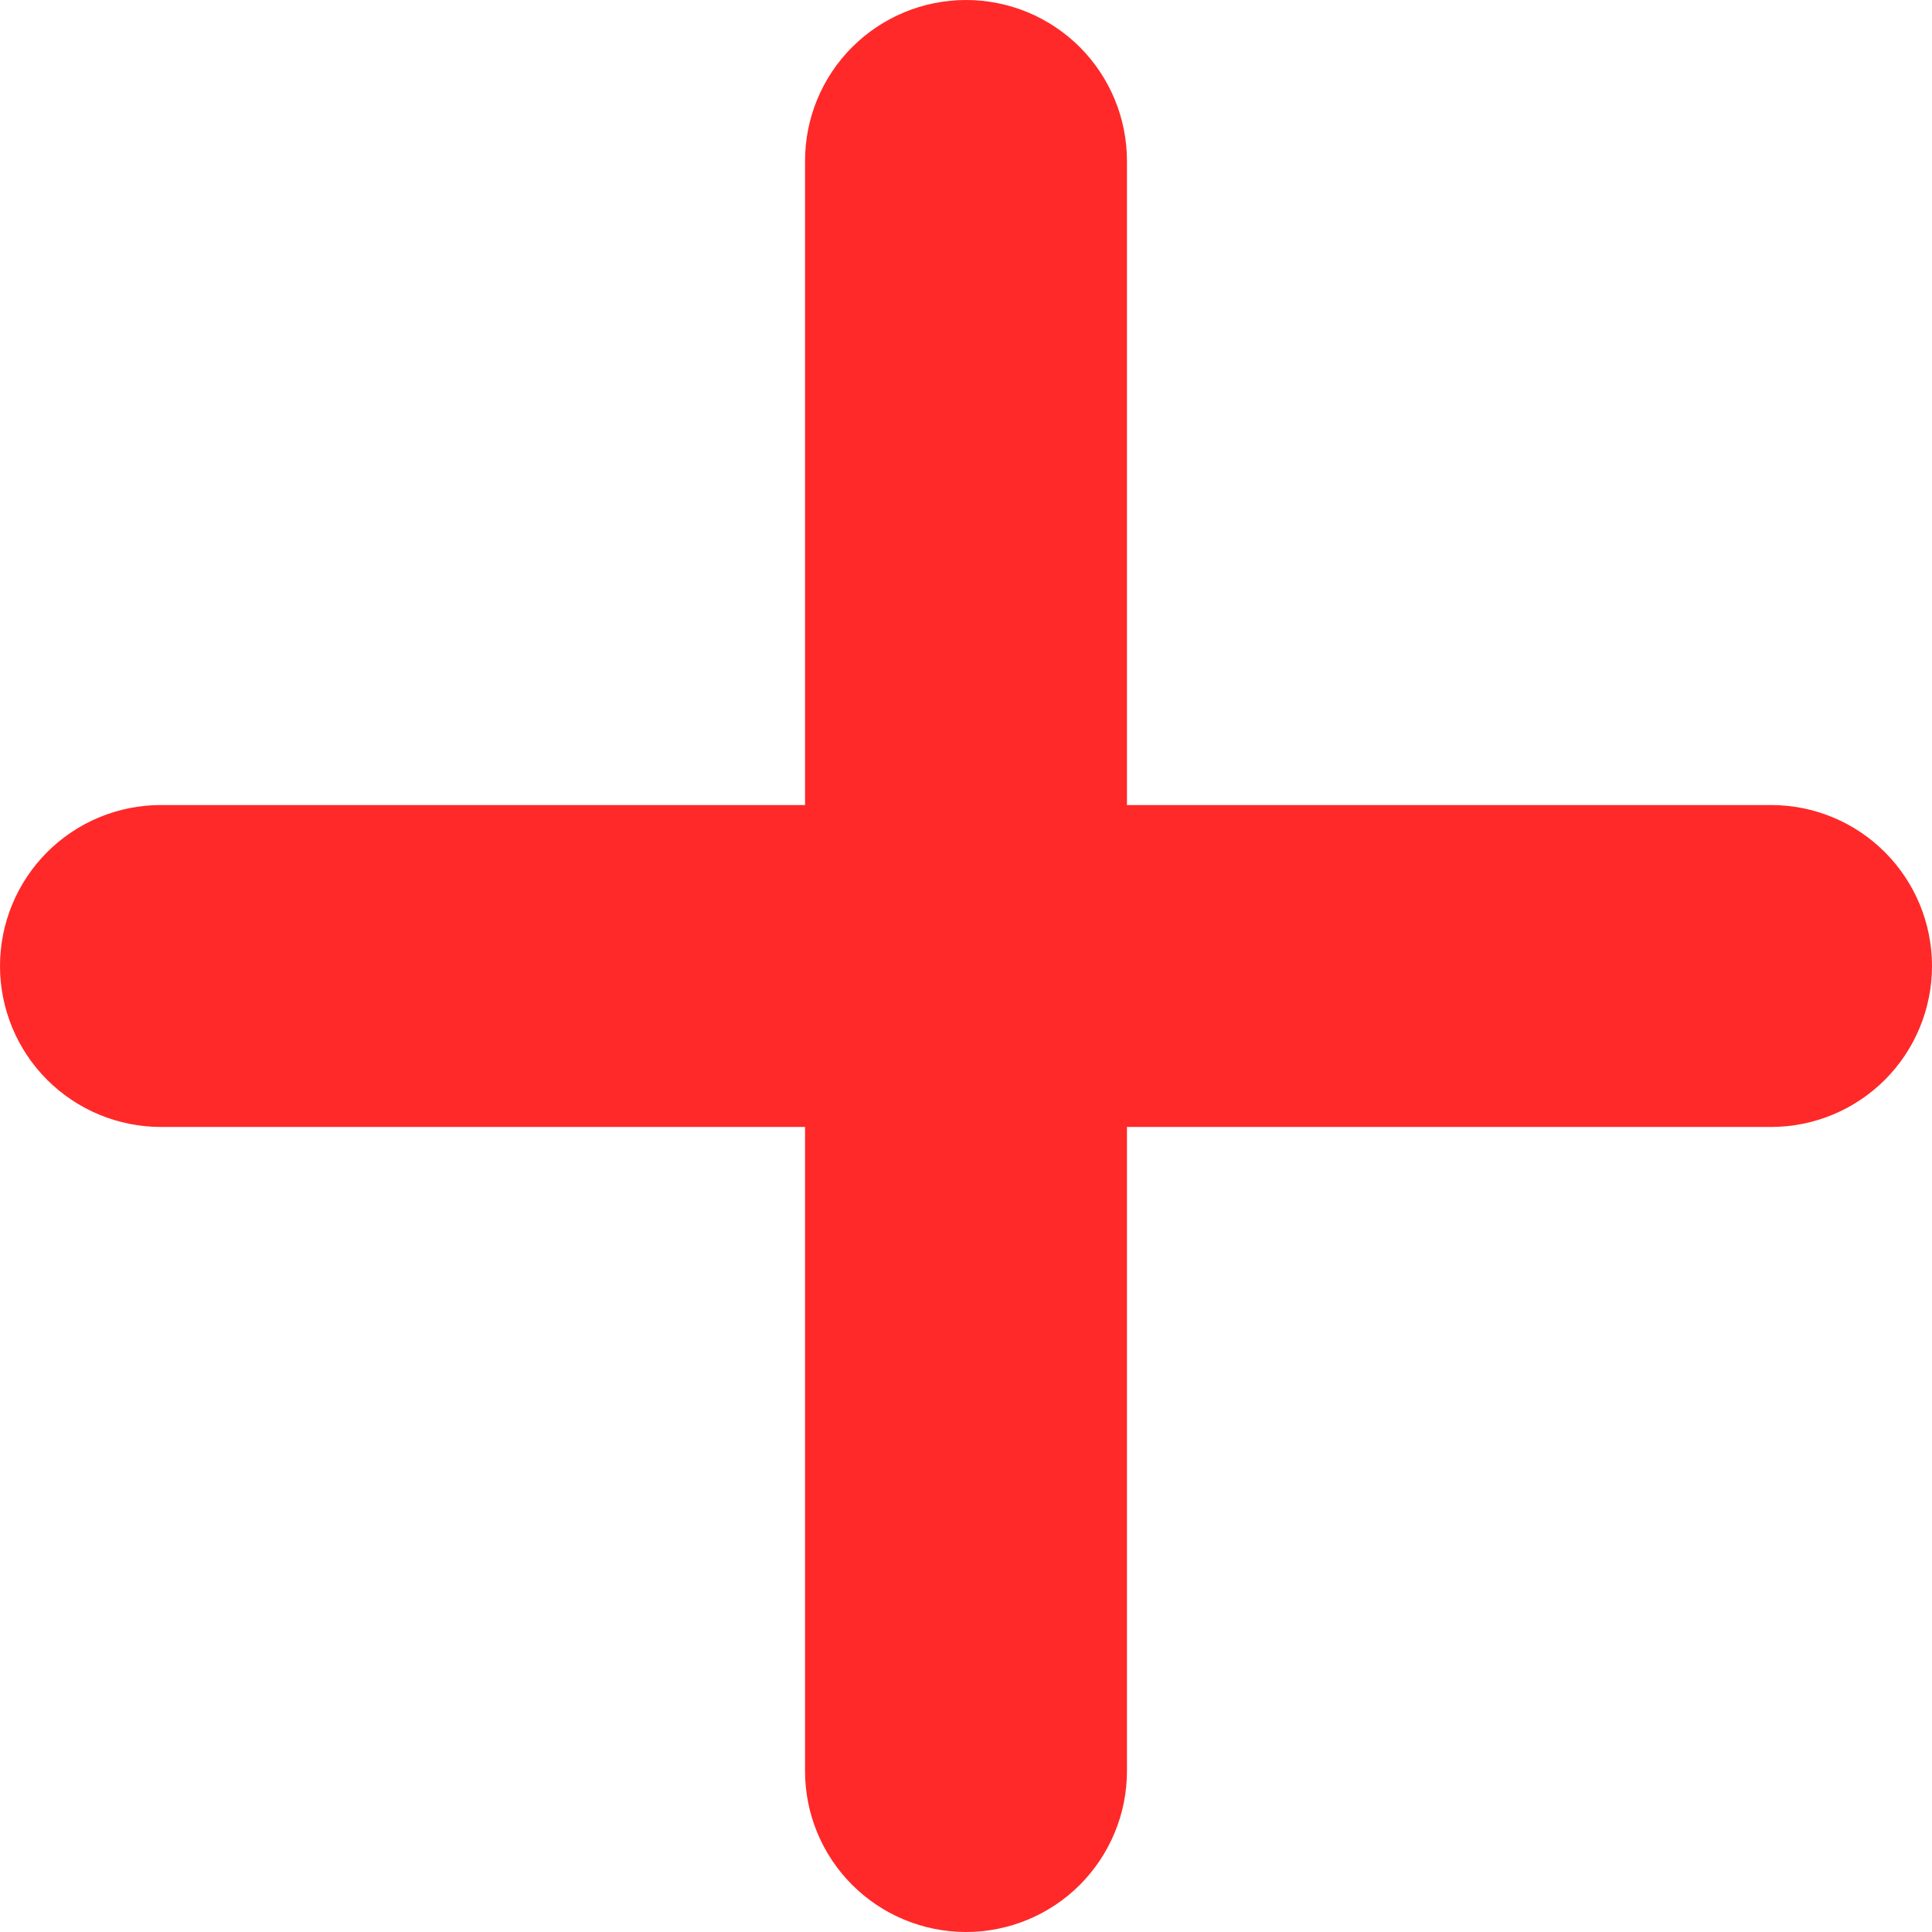 <svg width="19" height="19" viewBox="0 0 19 19" fill="none" xmlns="http://www.w3.org/2000/svg">
<path d="M7.917 17.417C7.917 17.837 8.083 18.239 8.38 18.536C8.677 18.833 9.08 19 9.5 19C9.92 19 10.323 18.833 10.62 18.536C10.916 18.239 11.083 17.837 11.083 17.417V11.083H17.417C17.837 11.083 18.239 10.916 18.536 10.62C18.833 10.323 19 9.92 19 9.5C19 9.08 18.833 8.677 18.536 8.38C18.239 8.083 17.837 7.917 17.417 7.917H11.083V1.583C11.083 1.163 10.916 0.761 10.62 0.464C10.323 0.167 9.92 0 9.5 0C9.08 0 8.677 0.167 8.38 0.464C8.083 0.761 7.917 1.163 7.917 1.583V7.917H1.583C1.163 7.917 0.761 8.083 0.464 8.38C0.167 8.677 0 9.08 0 9.5C0 9.92 0.167 10.323 0.464 10.62C0.761 10.916 1.163 11.083 1.583 11.083H7.917V17.417Z" fill="#FF2929"/>
</svg>
